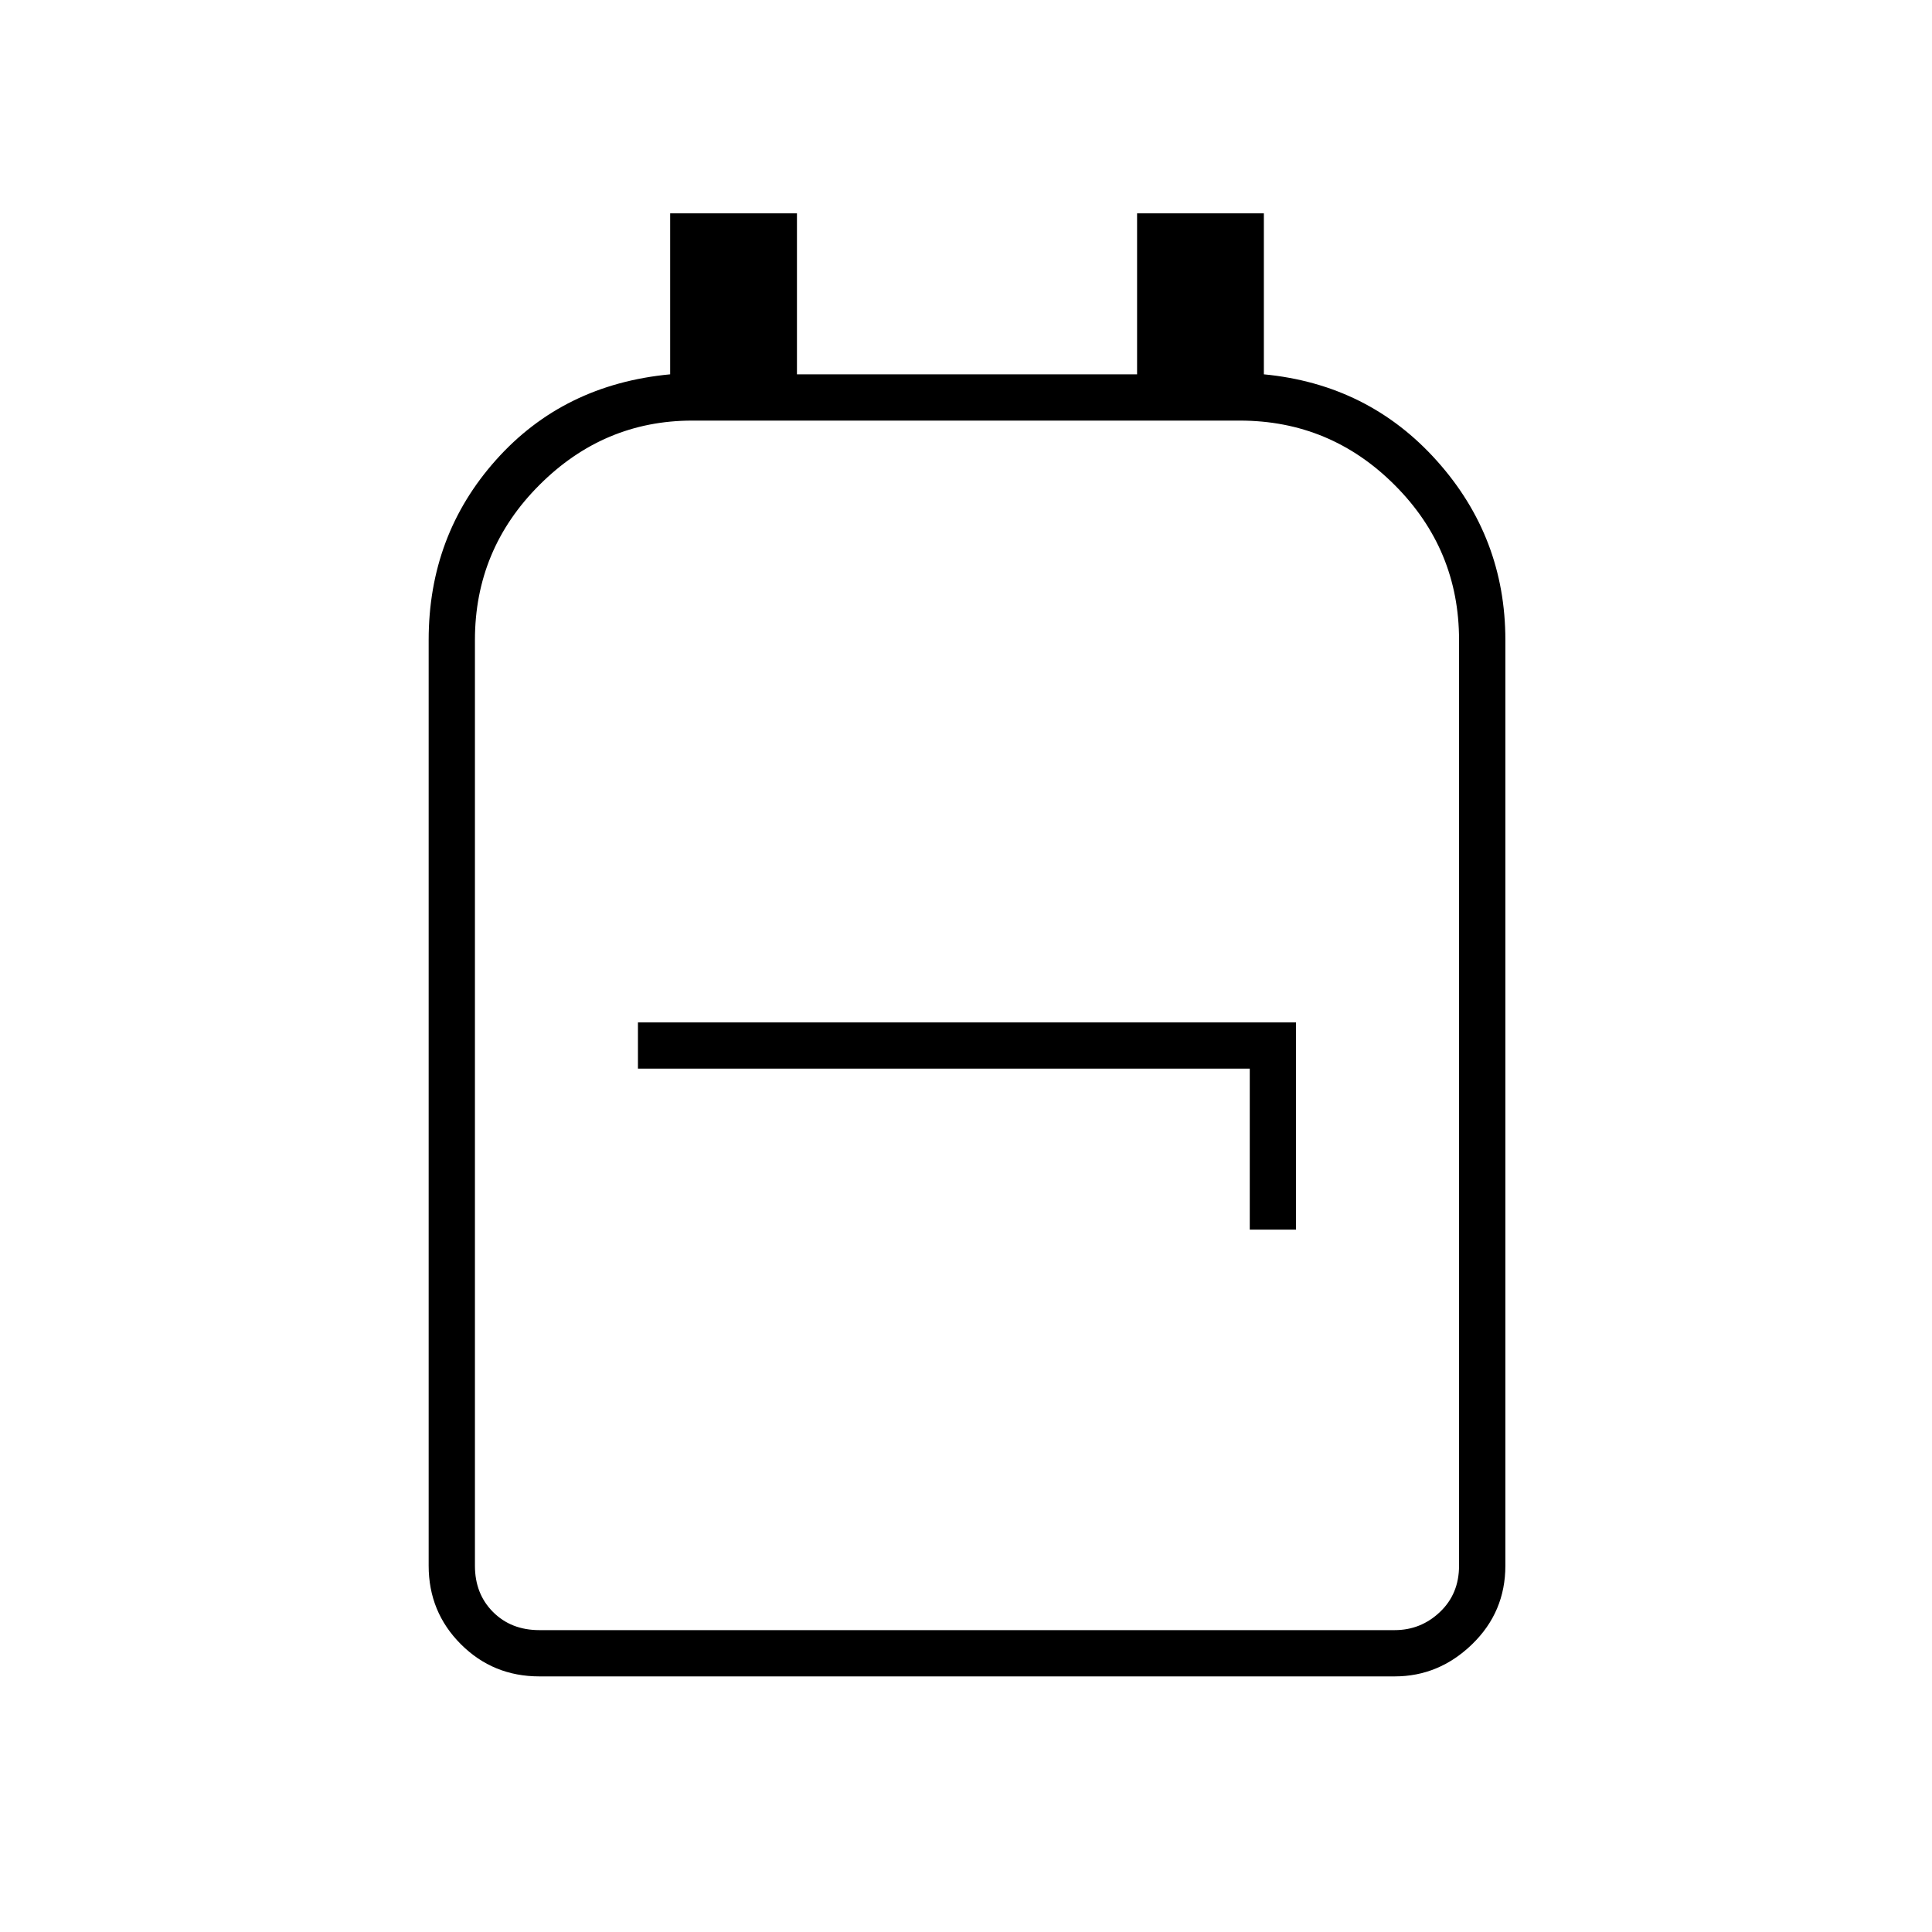 <svg xmlns="http://www.w3.org/2000/svg" height="40" width="40"><path d="M11.167 34.708q-.959 0-1.625-.666-.667-.667-.667-1.625V13.25q0-2.167 1.396-3.729 1.396-1.563 3.604-1.771V4.417H16.5V7.75h7.042V4.417h2.625V7.75q2.166.208 3.583 1.792 1.417 1.583 1.417 3.708v19.167q0 .958-.688 1.625-.687.666-1.604.666Zm0-.958h17.708q.542 0 .937-.375.396-.375.396-.958V13.25q0-1.875-1.333-3.208-1.333-1.334-3.208-1.334H14.333q-1.833 0-3.166 1.334-1.334 1.333-1.334 3.208v19.167q0 .583.375.958t.959.375Zm14.708-8.292h.958v-4.291H13.208v.958h12.667ZM20 21.25Z"/></svg>